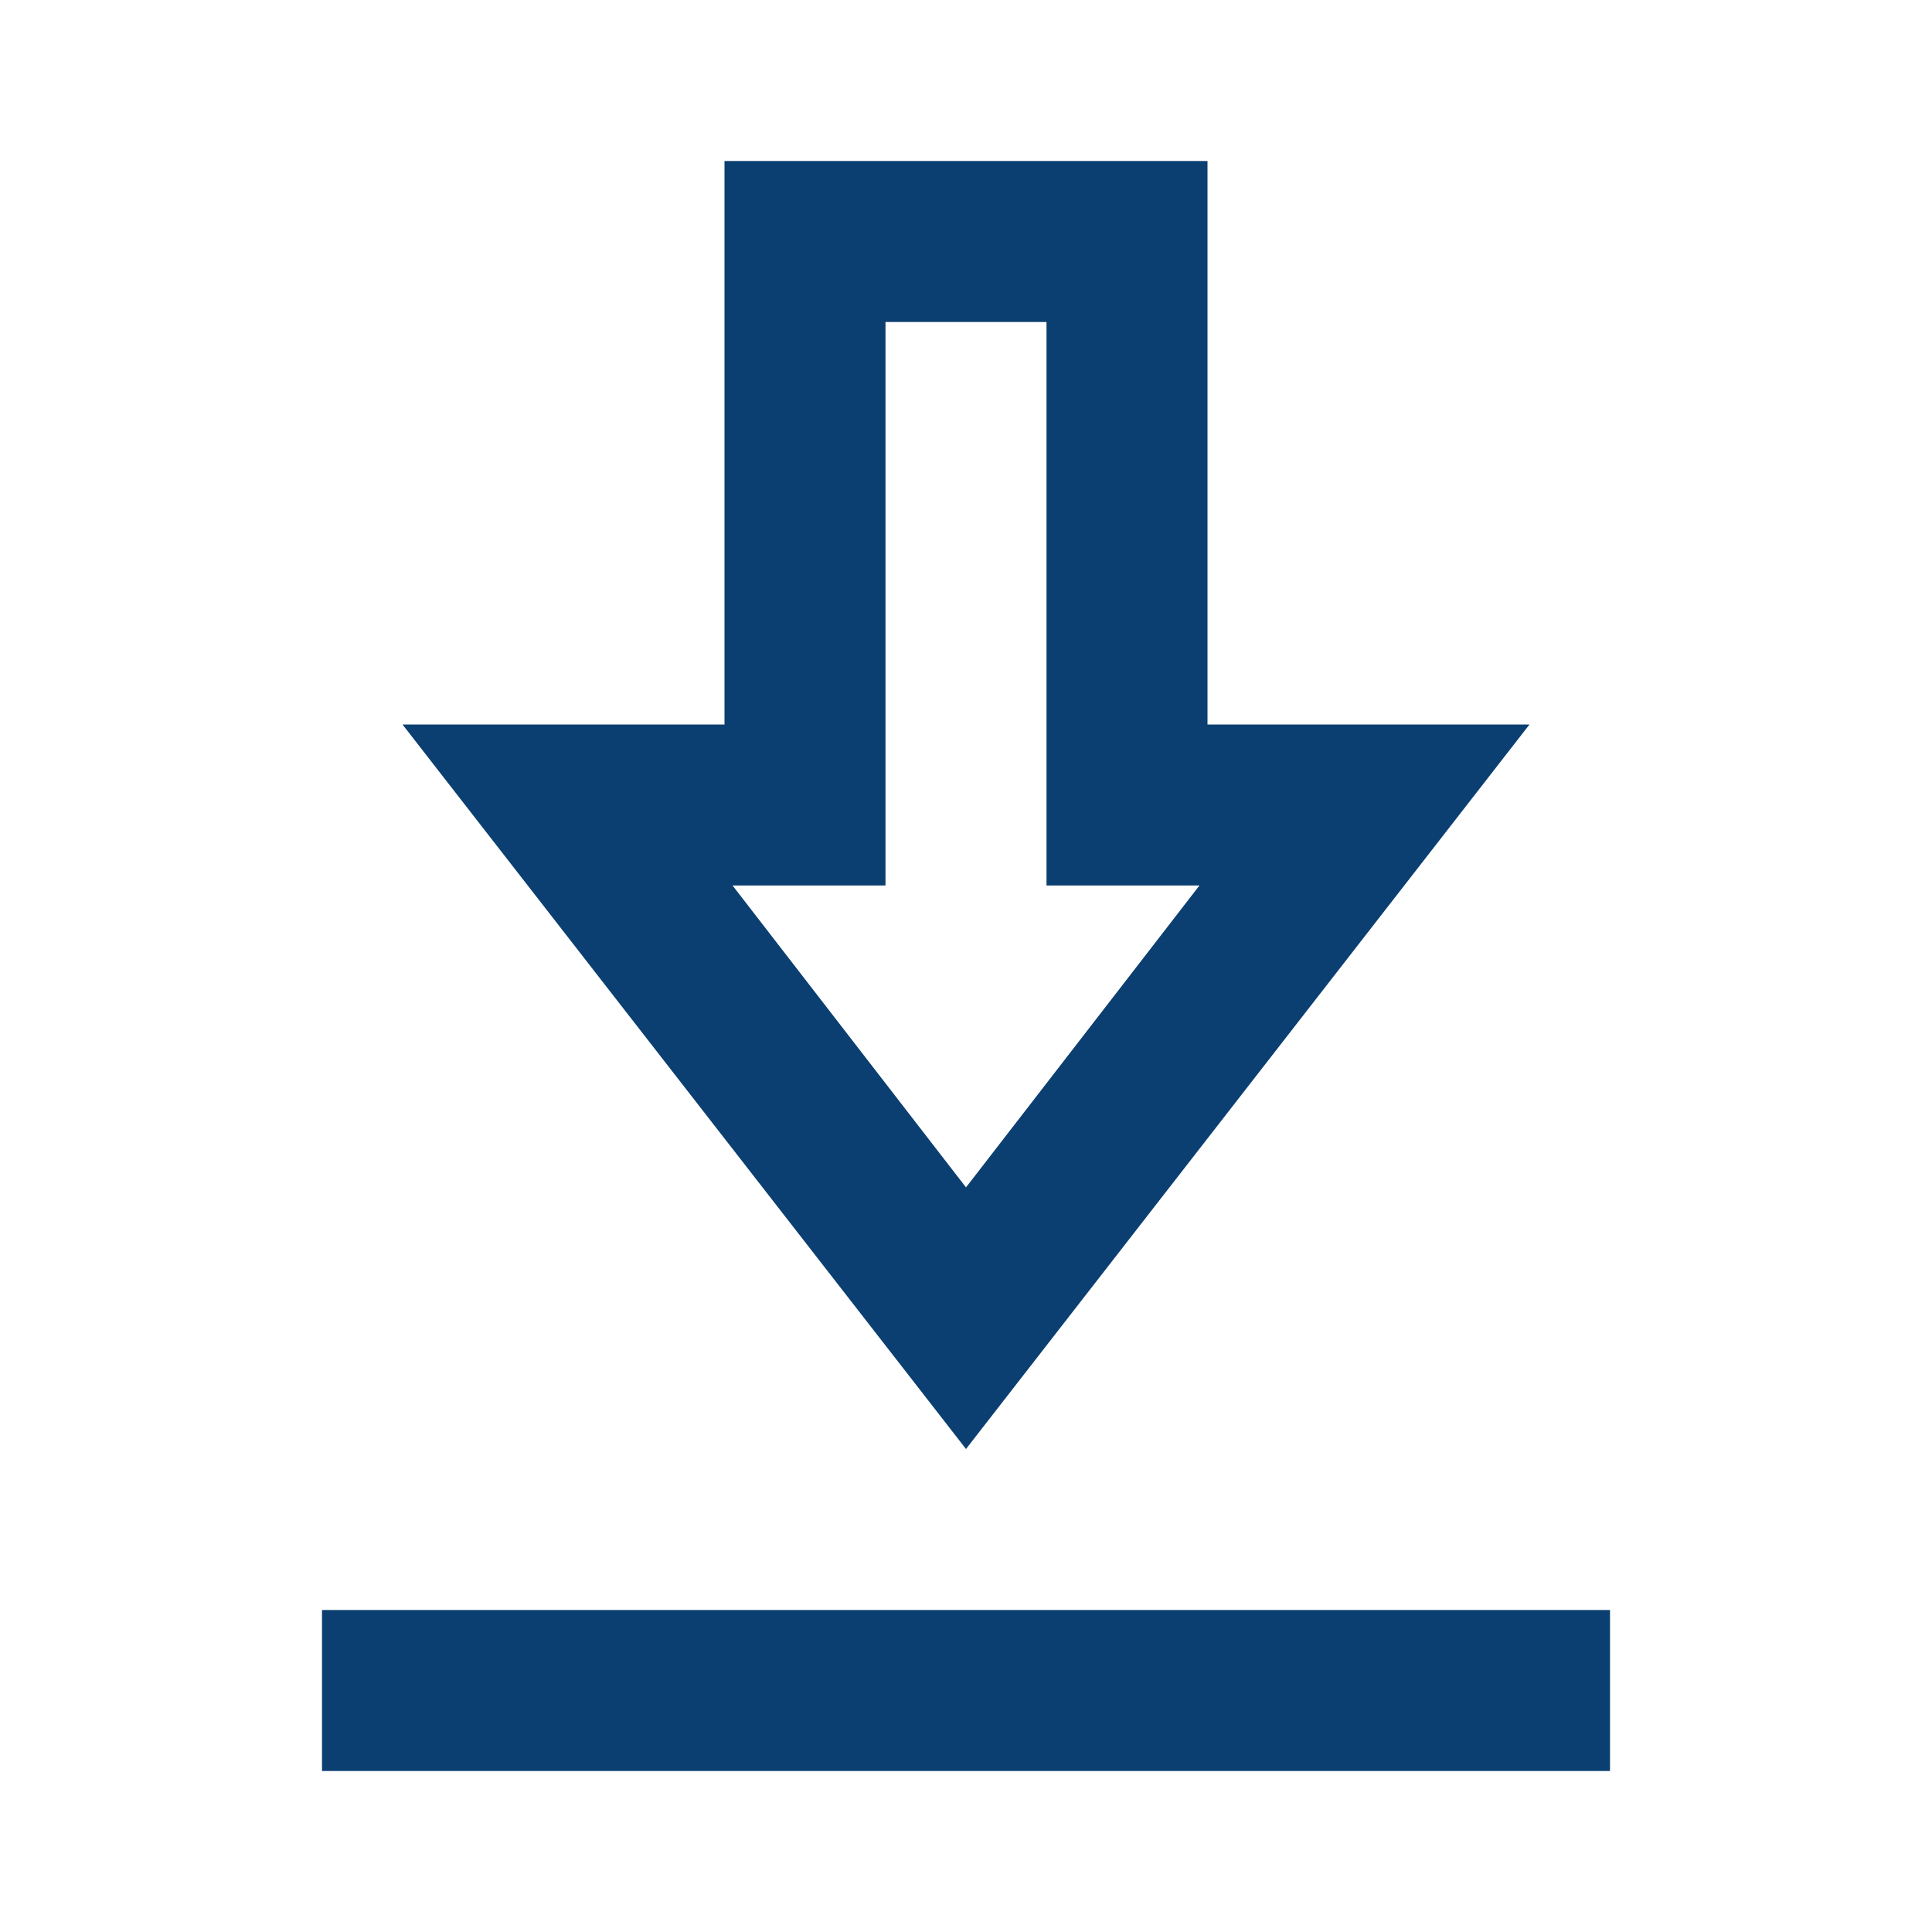 <svg xmlns="http://www.w3.org/2000/svg" height="24px" viewBox="0 -960 960 960" width="24px" fill="#0b3f71"><path d="M160-80v-80h640v80H160Zm320-160L200-600h160v-280h240v280h160L480-240Zm0-130 116-150h-76v-280h-80v280h-76l116 150Zm0-150Z"/></svg>